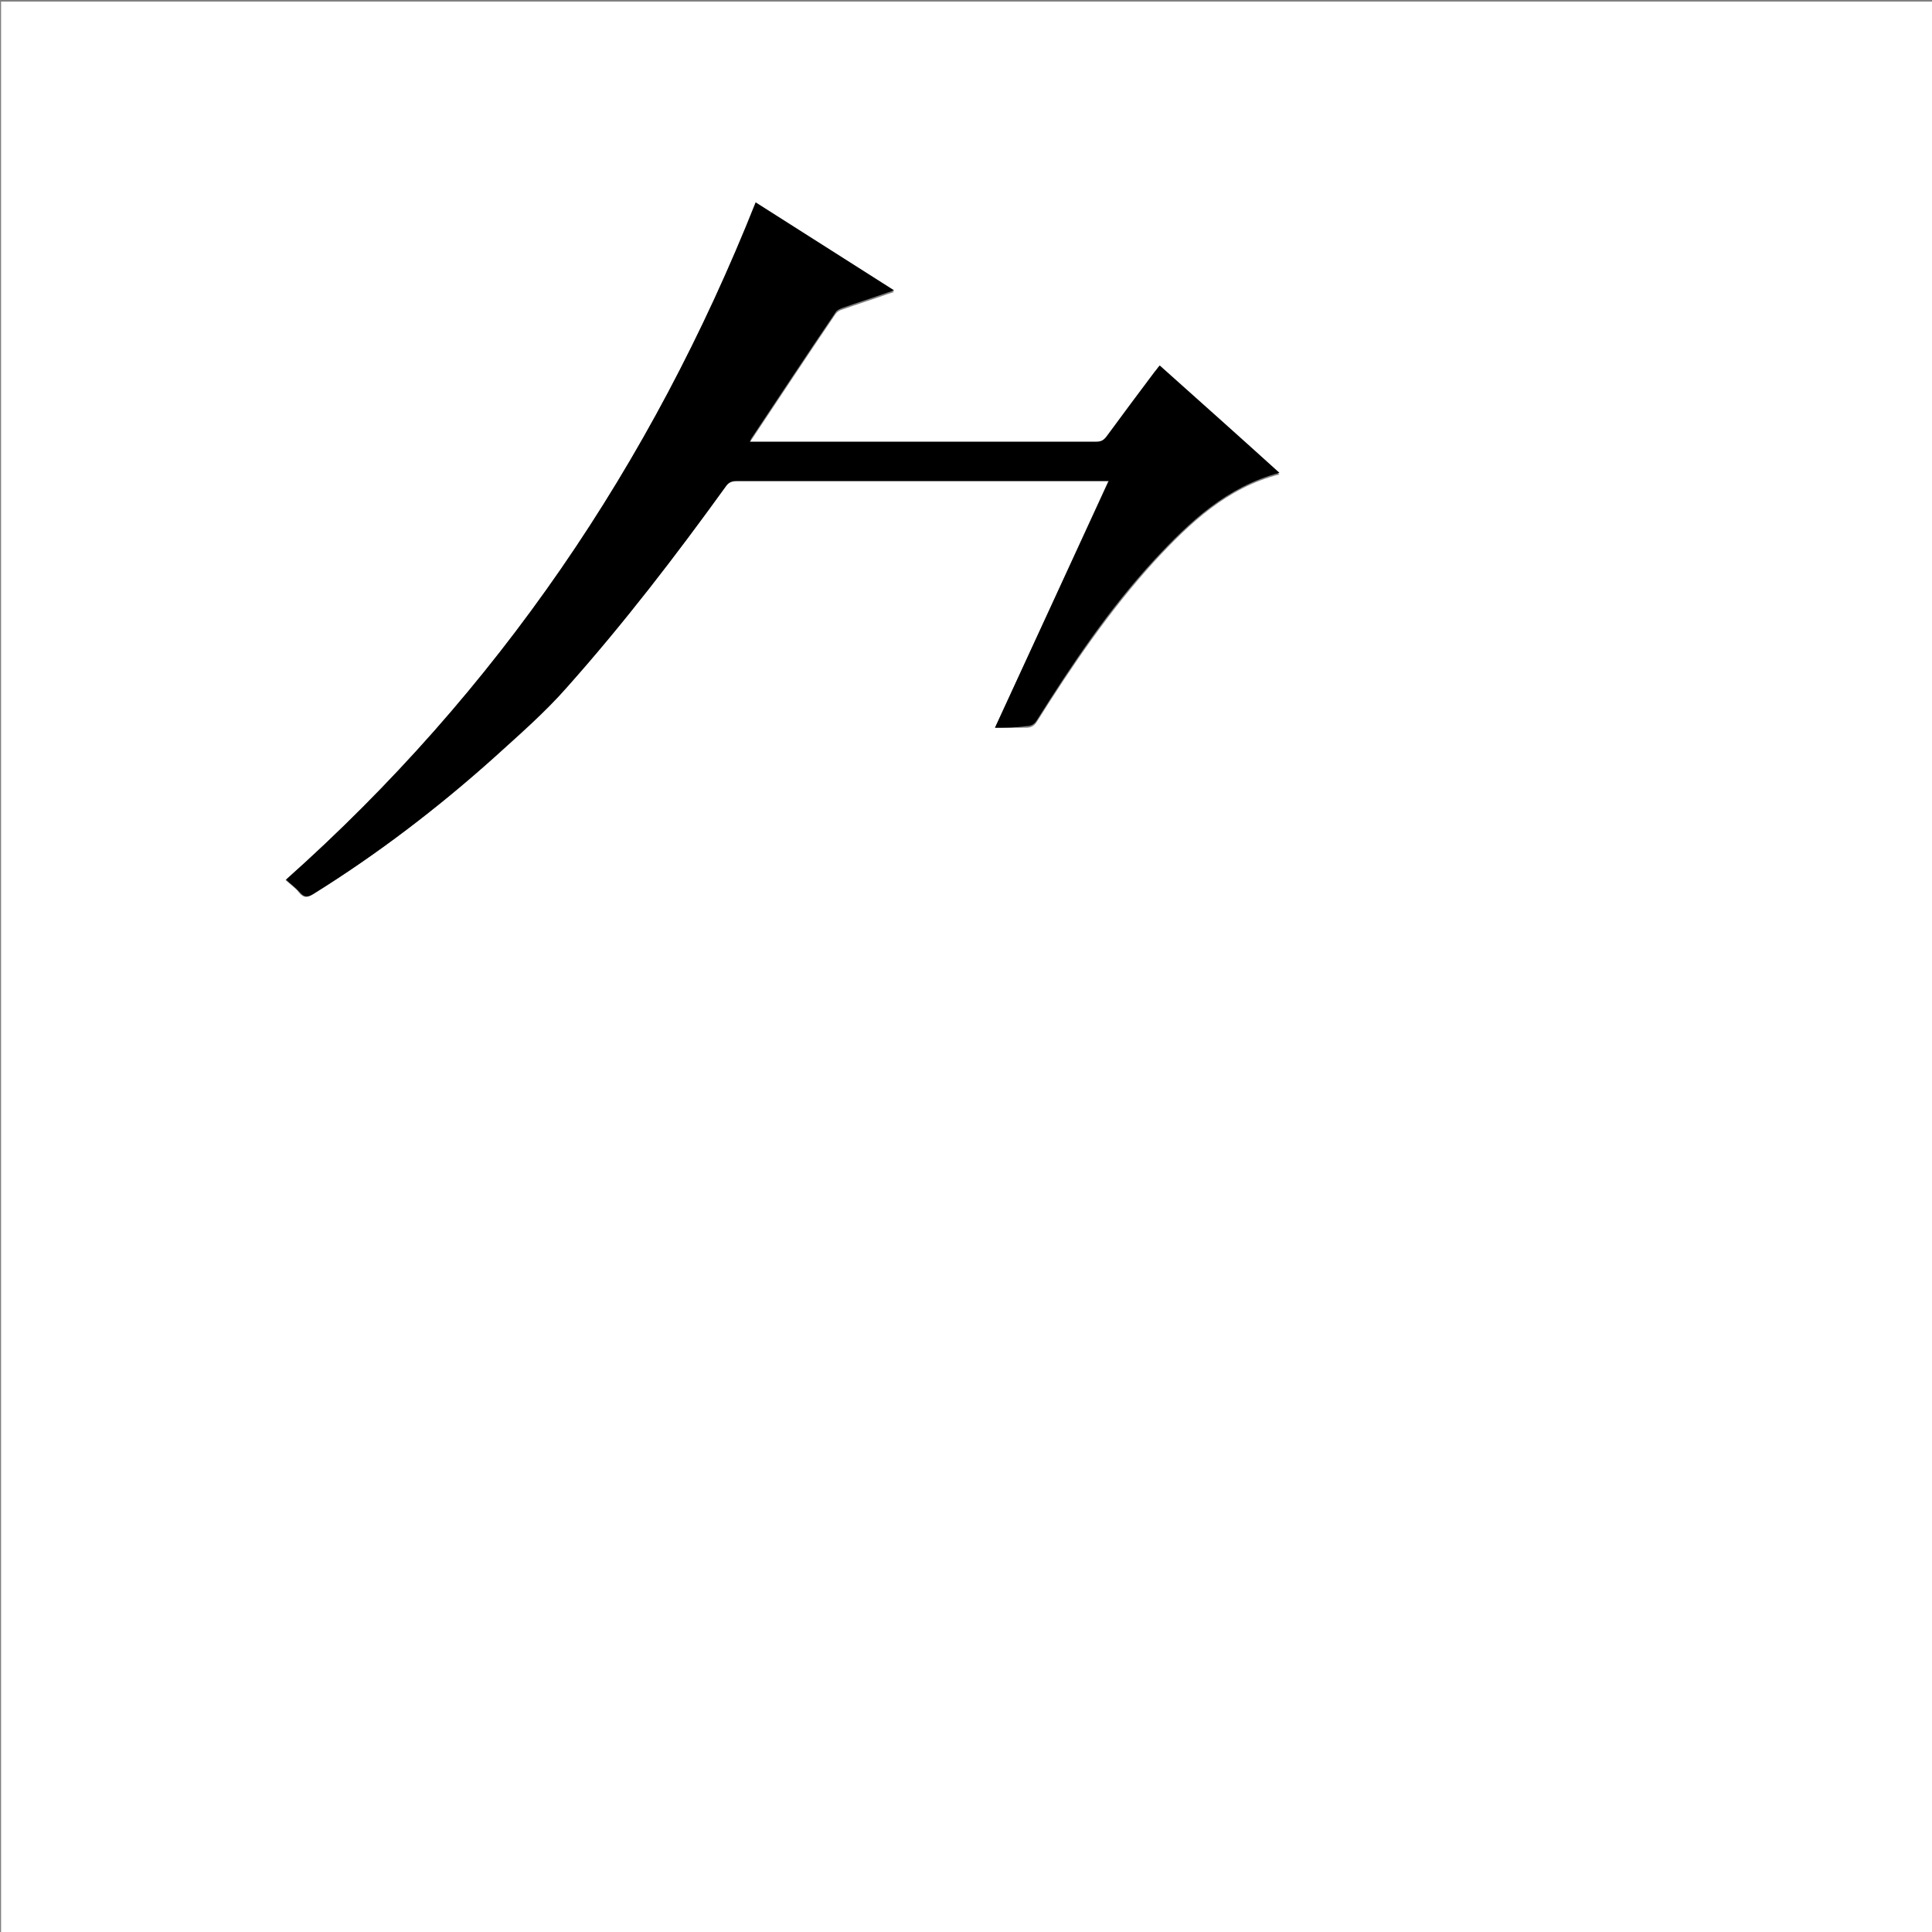 <?xml version="1.0" encoding="utf-8"?>
<!-- Generator: Adobe Illustrator 20.1.0, SVG Export Plug-In . SVG Version: 6.00 Build 0)  -->
<svg version="1.1" id="图层_1" xmlns="http://www.w3.org/2000/svg" xmlns:xlink="http://www.w3.org/1999/xlink" x="0px" y="0px"
	 viewBox="0 0 360 360" style="enable-background:new 0 0 360 360;" xml:space="preserve">
<rect x="0" y="0" width="360" height="360" fill="#808080" stroke="none"/>
<style type="text/css">
	.st0{fill:#FFFFFF;}
</style>
<g>
	<path class="st0" d="M0.2,360.5c0-120.1,0-240.2,0-360.2c120.1,0,240.2,0,360.2,0c0,120.1,0,240.2,0,360.2
		C240.4,360.5,120.3,360.5,0.2,360.5z M185.4,135.6c2.1,0,4,0,5.8,0c0.9,0,1.5-0.3,2-1.1c6.6-10.5,13.6-20.8,22-30
		c6.5-7,13.4-13.6,23.2-16.1c-7.5-6.7-14.9-13.3-22.3-20c-0.3,0.4-0.6,0.7-0.9,1.1c-3,4-6.1,8-9,12.1c-0.5,0.7-1.1,1-2,1
		c-21,0-42.1,0-63.1,0c-0.4,0-0.8,0-1.4,0c0.1-0.3,0.2-0.5,0.3-0.6c5.2-7.8,10.4-15.7,15.7-23.5c0.3-0.4,0.8-0.7,1.2-0.8
		c2.8-1,5.7-1.9,8.5-2.9c0.3-0.1,0.7-0.2,1.2-0.4c-8.8-5.6-17.3-11-25.8-16.4C121.3,86.6,92.7,128.9,53.2,164
		c0.9,0.8,1.8,1.4,2.5,2.3c0.9,1.1,1.6,1,2.7,0.3c11.8-7.4,23-15.9,33.4-25.2c4.8-4.3,9.6-8.5,13.8-13.3
		c10.6-11.9,20.2-24.5,29.5-37.3c0.6-0.8,1.1-1.1,2.1-1.1c22.6,0,45.2,0,67.8,0c0.4,0,0.8,0,1.5,0
		C199.5,105,192.5,120.2,185.4,135.6z"/>
	<path d="M185.4,135.6c7.1-15.4,14.1-30.6,21.2-46c-0.6,0-1.1,0-1.5,0c-22.6,0-45.2,0-67.8,0c-1,0-1.6,0.3-2.1,1.1
		c-9.3,12.9-19,25.5-29.5,37.3c-4.2,4.8-9.1,9-13.8,13.3c-10.4,9.3-21.5,17.8-33.4,25.2c-1.1,0.7-1.8,0.8-2.7-0.3
		c-0.7-0.8-1.7-1.5-2.5-2.3c39.5-35.2,68.1-77.4,87.5-126.2c8.5,5.4,17,10.8,25.8,16.4c-0.6,0.2-0.9,0.3-1.2,0.4
		c-2.8,1-5.7,1.9-8.5,2.9c-0.5,0.2-1,0.4-1.2,0.8c-5.3,7.8-10.5,15.7-15.7,23.5c-0.1,0.1-0.1,0.3-0.3,0.6c0.5,0,1,0,1.4,0
		c21,0,42.1,0,63.1,0c0.9,0,1.4-0.2,2-1c3-4.1,6-8.1,9-12.1c0.3-0.3,0.5-0.7,0.9-1.1c7.5,6.7,14.9,13.3,22.3,20
		c-9.8,2.6-16.7,9.1-23.2,16.1c-8.5,9.2-15.4,19.5-22,30c-0.5,0.8-1.1,1.1-2,1.1C189.3,135.6,187.5,135.6,185.4,135.6z"/>
</g>
</svg>
